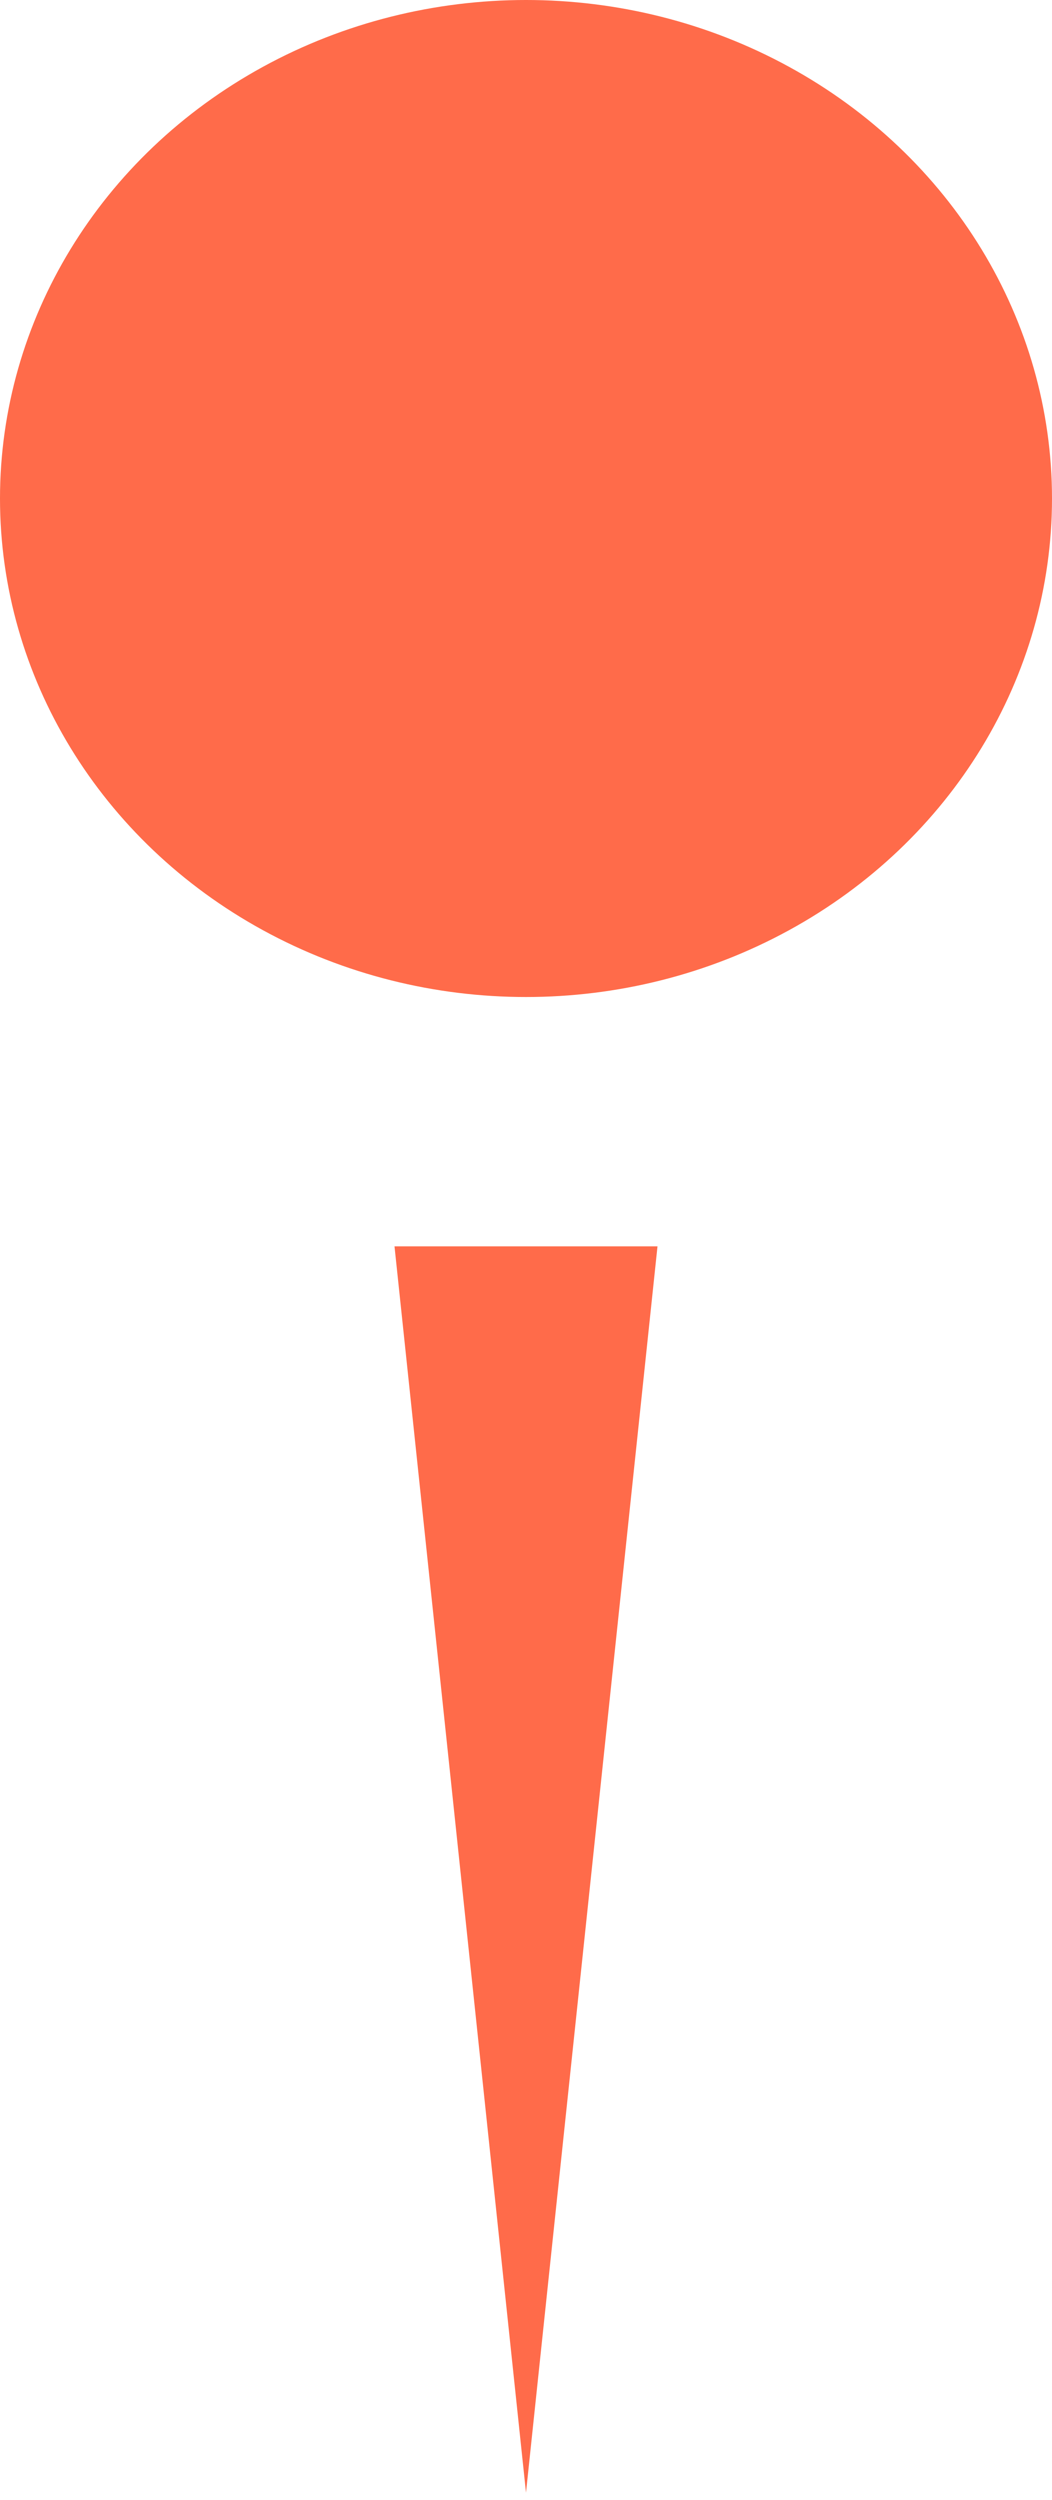 <svg width="8" height="19" viewBox="0 0 8 19" fill="none" xmlns="http://www.w3.org/2000/svg">
<ellipse cx="4" cy="3.789" rx="4" ry="3.789" fill="#FF6B4A"/>
<path d="M3 9.473H5L4 18.946L3 9.473Z" fill="#FF6B4A"/>
</svg>
